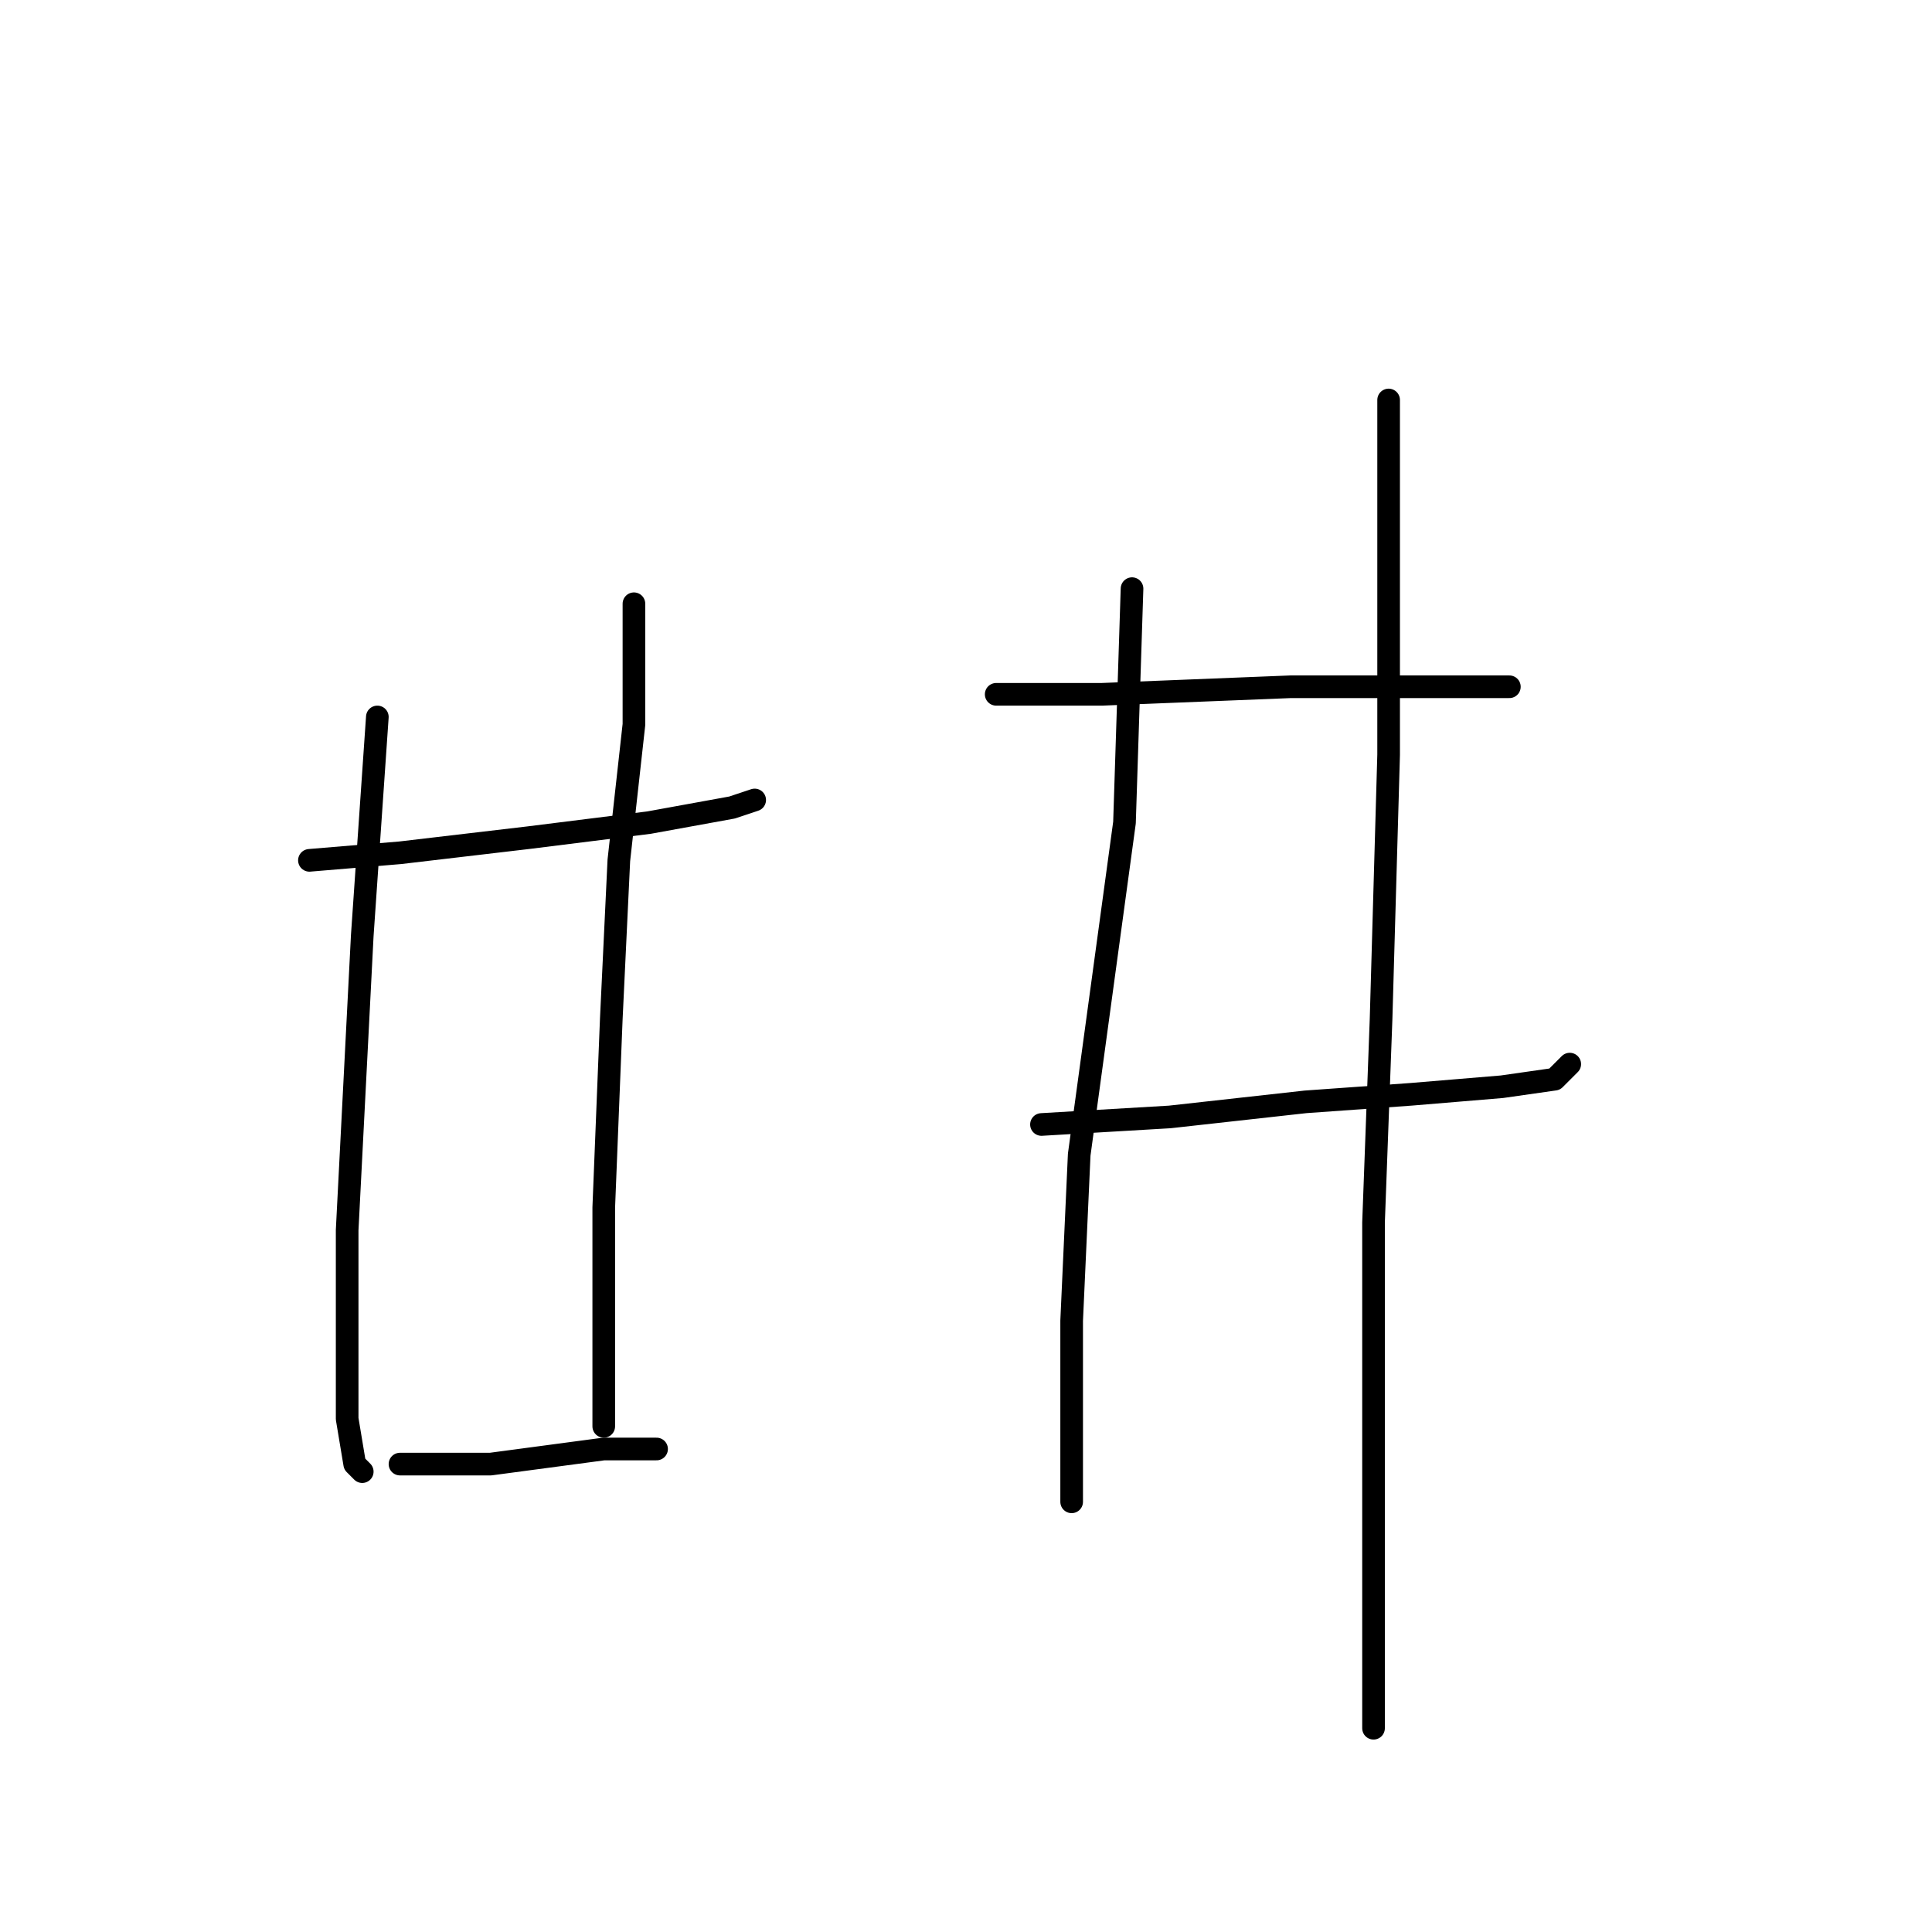 <?xml version="1.0" standalone="no"?>
    <svg width="256" height="256" xmlns="http://www.w3.org/2000/svg" version="1.1">
    <polyline stroke="black" stroke-width="3" stroke-linecap="round" fill="transparent" stroke-linejoin="round" points="41 114 53 113 70 111 86 109 97 107 100 106 100 106 " />
        <polyline stroke="black" stroke-width="3" stroke-linecap="round" fill="transparent" stroke-linejoin="round" points="50 95 48 124 46 163 46 182 46 188 47 194 48 195 48 195 " />
        <polyline stroke="black" stroke-width="3" stroke-linecap="round" fill="transparent" stroke-linejoin="round" points="84 80 84 96 82 114 81 135 80 160 80 181 80 189 80 189 " />
        <polyline stroke="black" stroke-width="3" stroke-linecap="round" fill="transparent" stroke-linejoin="round" points="53 194 65 194 80 192 87 192 87 192 " />
        <polyline stroke="black" stroke-width="3" stroke-linecap="round" fill="transparent" stroke-linejoin="round" points="132 92 146 92 171 91 178 91 184 91 195 91 200 91 200 91 " />
        <polyline stroke="black" stroke-width="3" stroke-linecap="round" fill="transparent" stroke-linejoin="round" points="138 149 155 148 173 146 187 145 199 144 206 143 208 141 208 141 " />
        <polyline stroke="black" stroke-width="3" stroke-linecap="round" fill="transparent" stroke-linejoin="round" points="150 78 149 109 143 153 142 175 142 185 142 196 142 199 142 196 142 196 " />
        <polyline stroke="black" stroke-width="3" stroke-linecap="round" fill="transparent" stroke-linejoin="round" points="184 53 184 66 184 100 183 135 182 162 182 188 182 213 182 229 182 229 " />
        </svg>